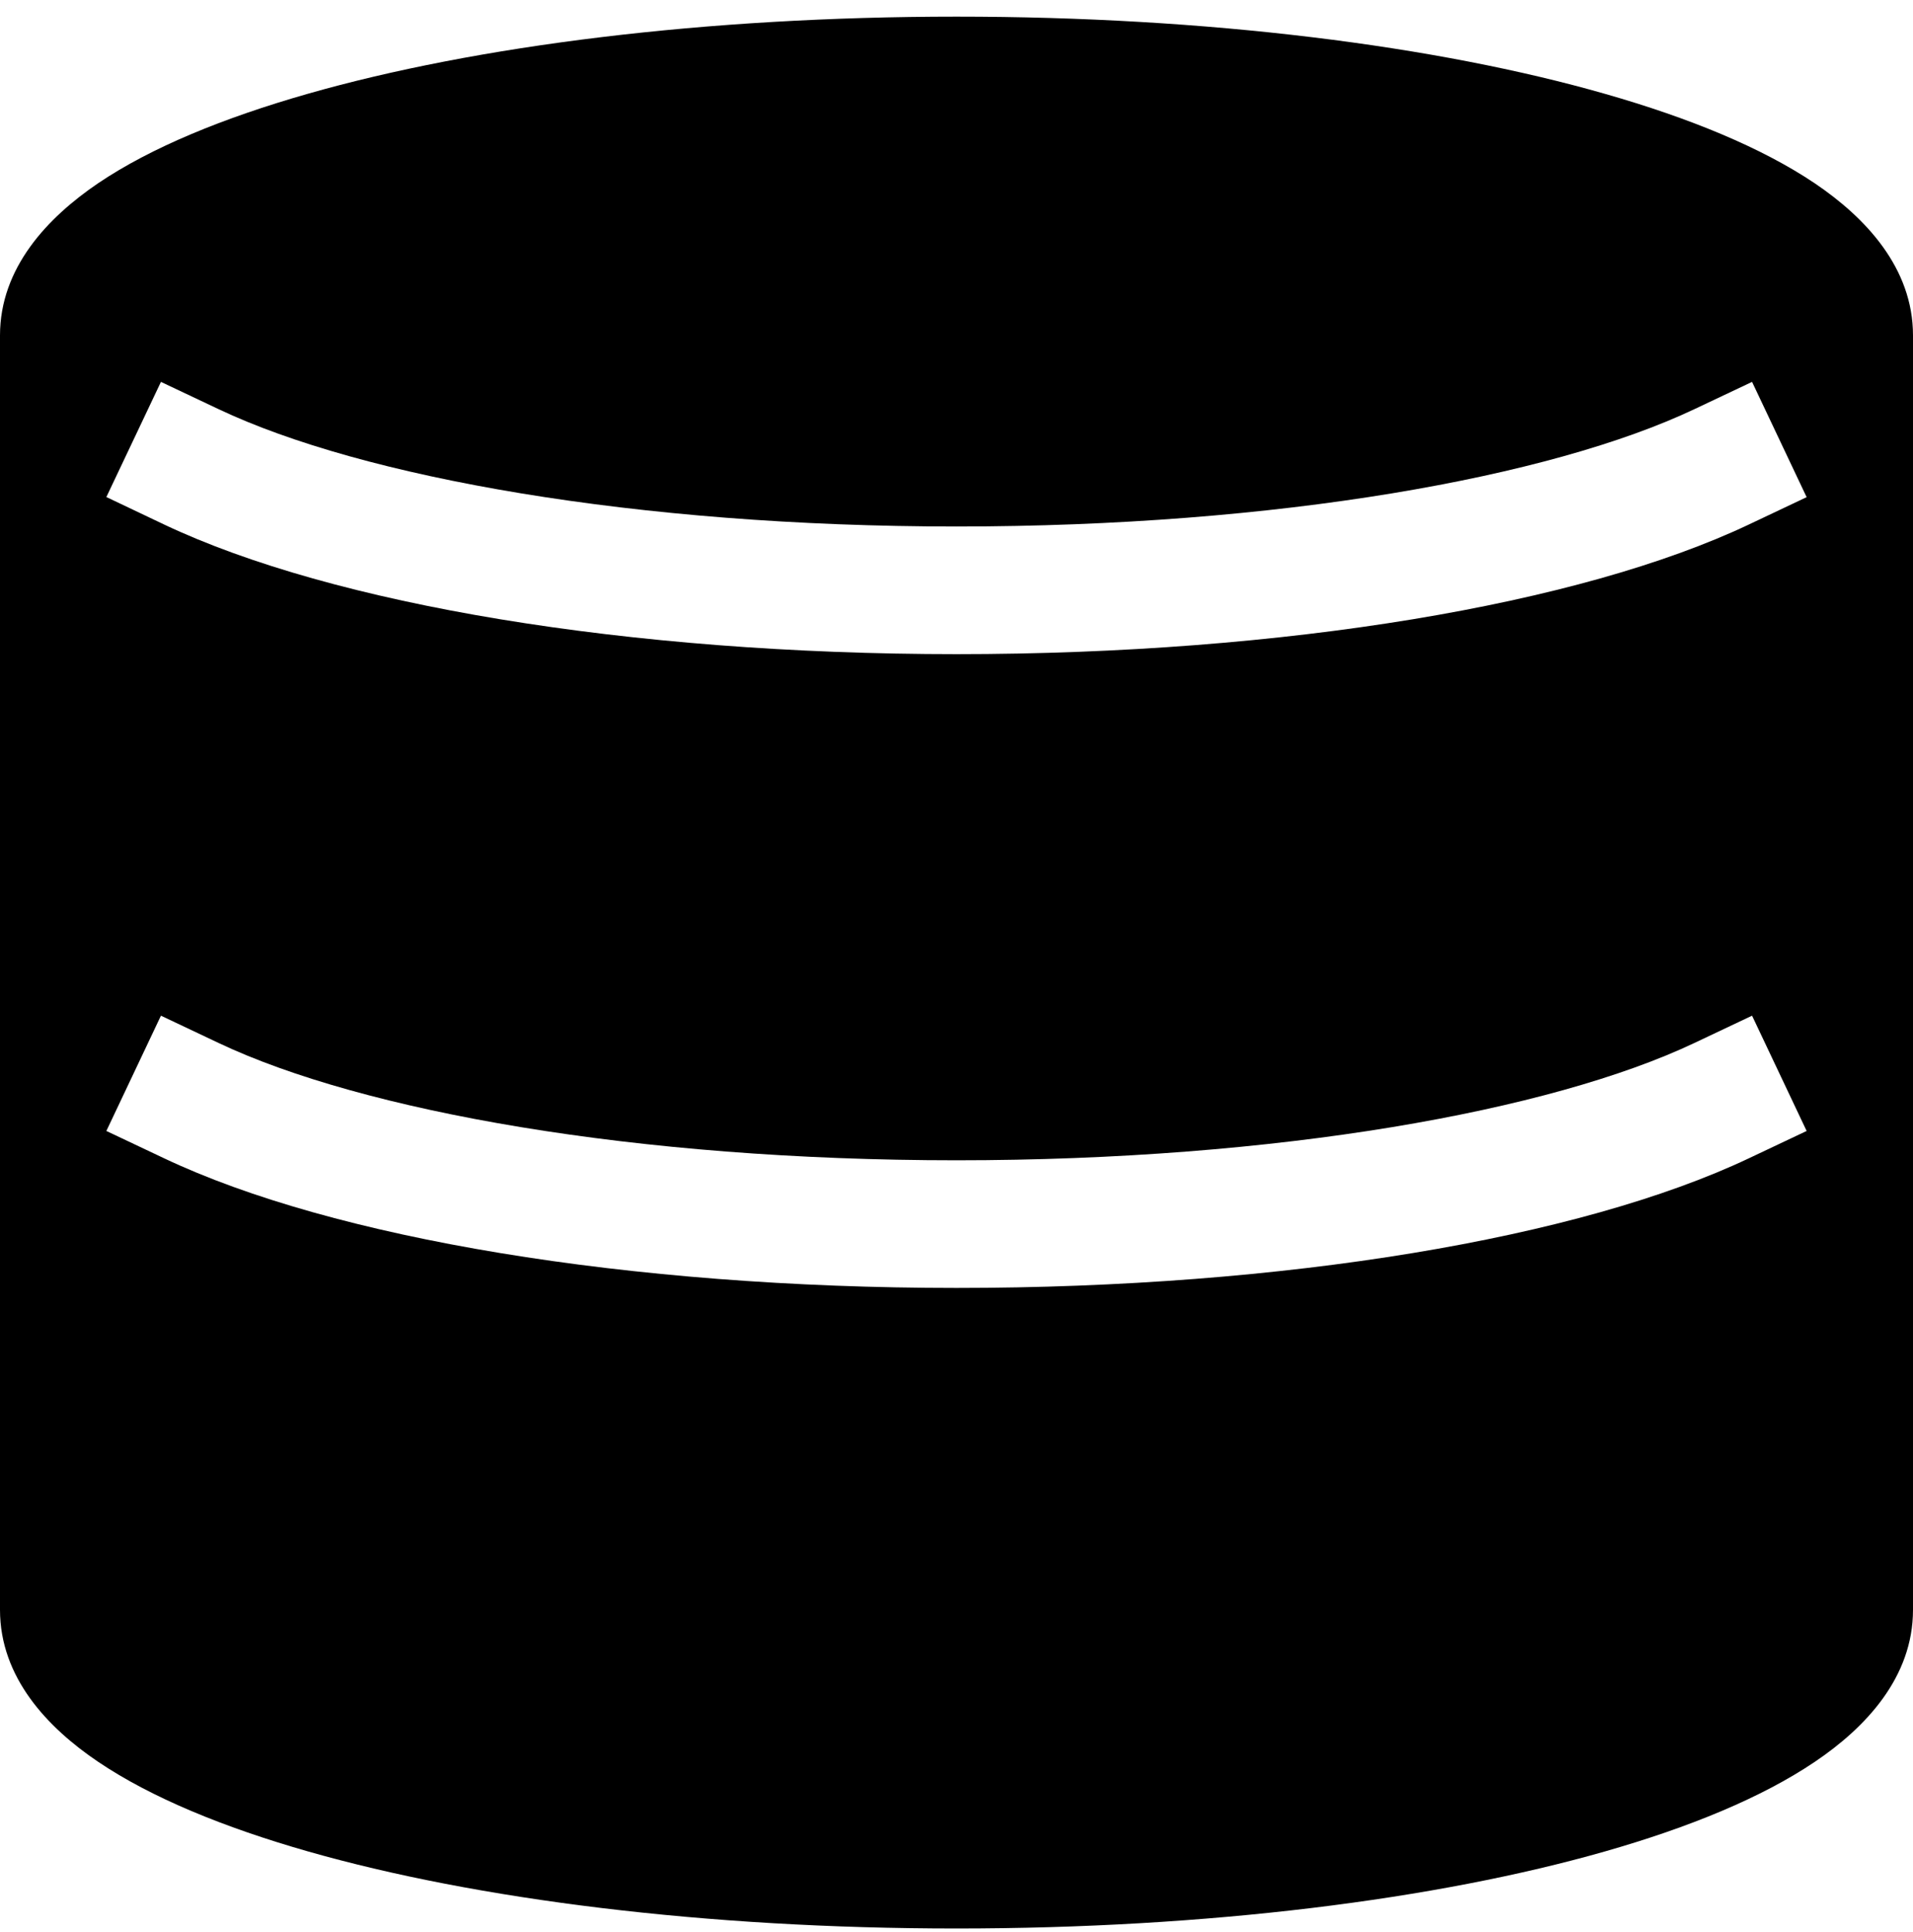 <svg width="100" height="101" viewBox="0 0 100 101" fill="none" xmlns="http://www.w3.org/2000/svg">
<g clip-path="url(#clip0_98_155)">
<path fill-rule="evenodd" clip-rule="evenodd" d="M50 0.87C36.893 0.87 24.907 2.384 16.087 4.904C11.7 6.157 7.907 7.704 5.133 9.577C2.48 11.377 0 14.004 0 17.537V84.157C0 87.69 2.48 90.317 5.133 92.104C7.907 93.977 11.7 95.53 16.087 96.784C24.907 99.304 36.893 100.817 50 100.817C63.107 100.817 75.093 99.304 83.913 96.784C88.3 95.53 92.093 93.977 94.867 92.104C97.52 90.317 100 87.69 100 84.157V17.537C100 14.004 97.52 11.377 94.867 9.584C92.093 7.717 88.3 6.164 83.913 4.91C75.093 2.384 63.107 0.87 50 0.87ZM8.413 19.964L11.427 21.39C18.94 24.95 33.227 27.524 50 27.524C66.78 27.524 81.06 24.95 88.573 21.39L91.587 19.964L94.44 25.99L91.427 27.417C82.607 31.597 67.173 34.197 50 34.197C32.827 34.197 17.393 31.597 8.573 27.417L5.56 25.984L8.413 19.964ZM11.427 54.524L8.413 53.097L5.56 59.124L8.573 60.55C17.393 64.73 32.827 67.33 50 67.33C67.173 67.33 82.607 64.73 91.427 60.55L94.44 59.124L91.587 53.097L88.573 54.524C81.06 58.084 66.773 60.657 50 60.657C33.22 60.657 18.94 58.084 11.427 54.524Z" fill="black"/>
</g>
<defs>
<clipPath id="clip0_98_155">
<rect width="100" height="100" fill="white" transform="translate(0 0.87)"/>
</clipPath>
</defs>
</svg>
